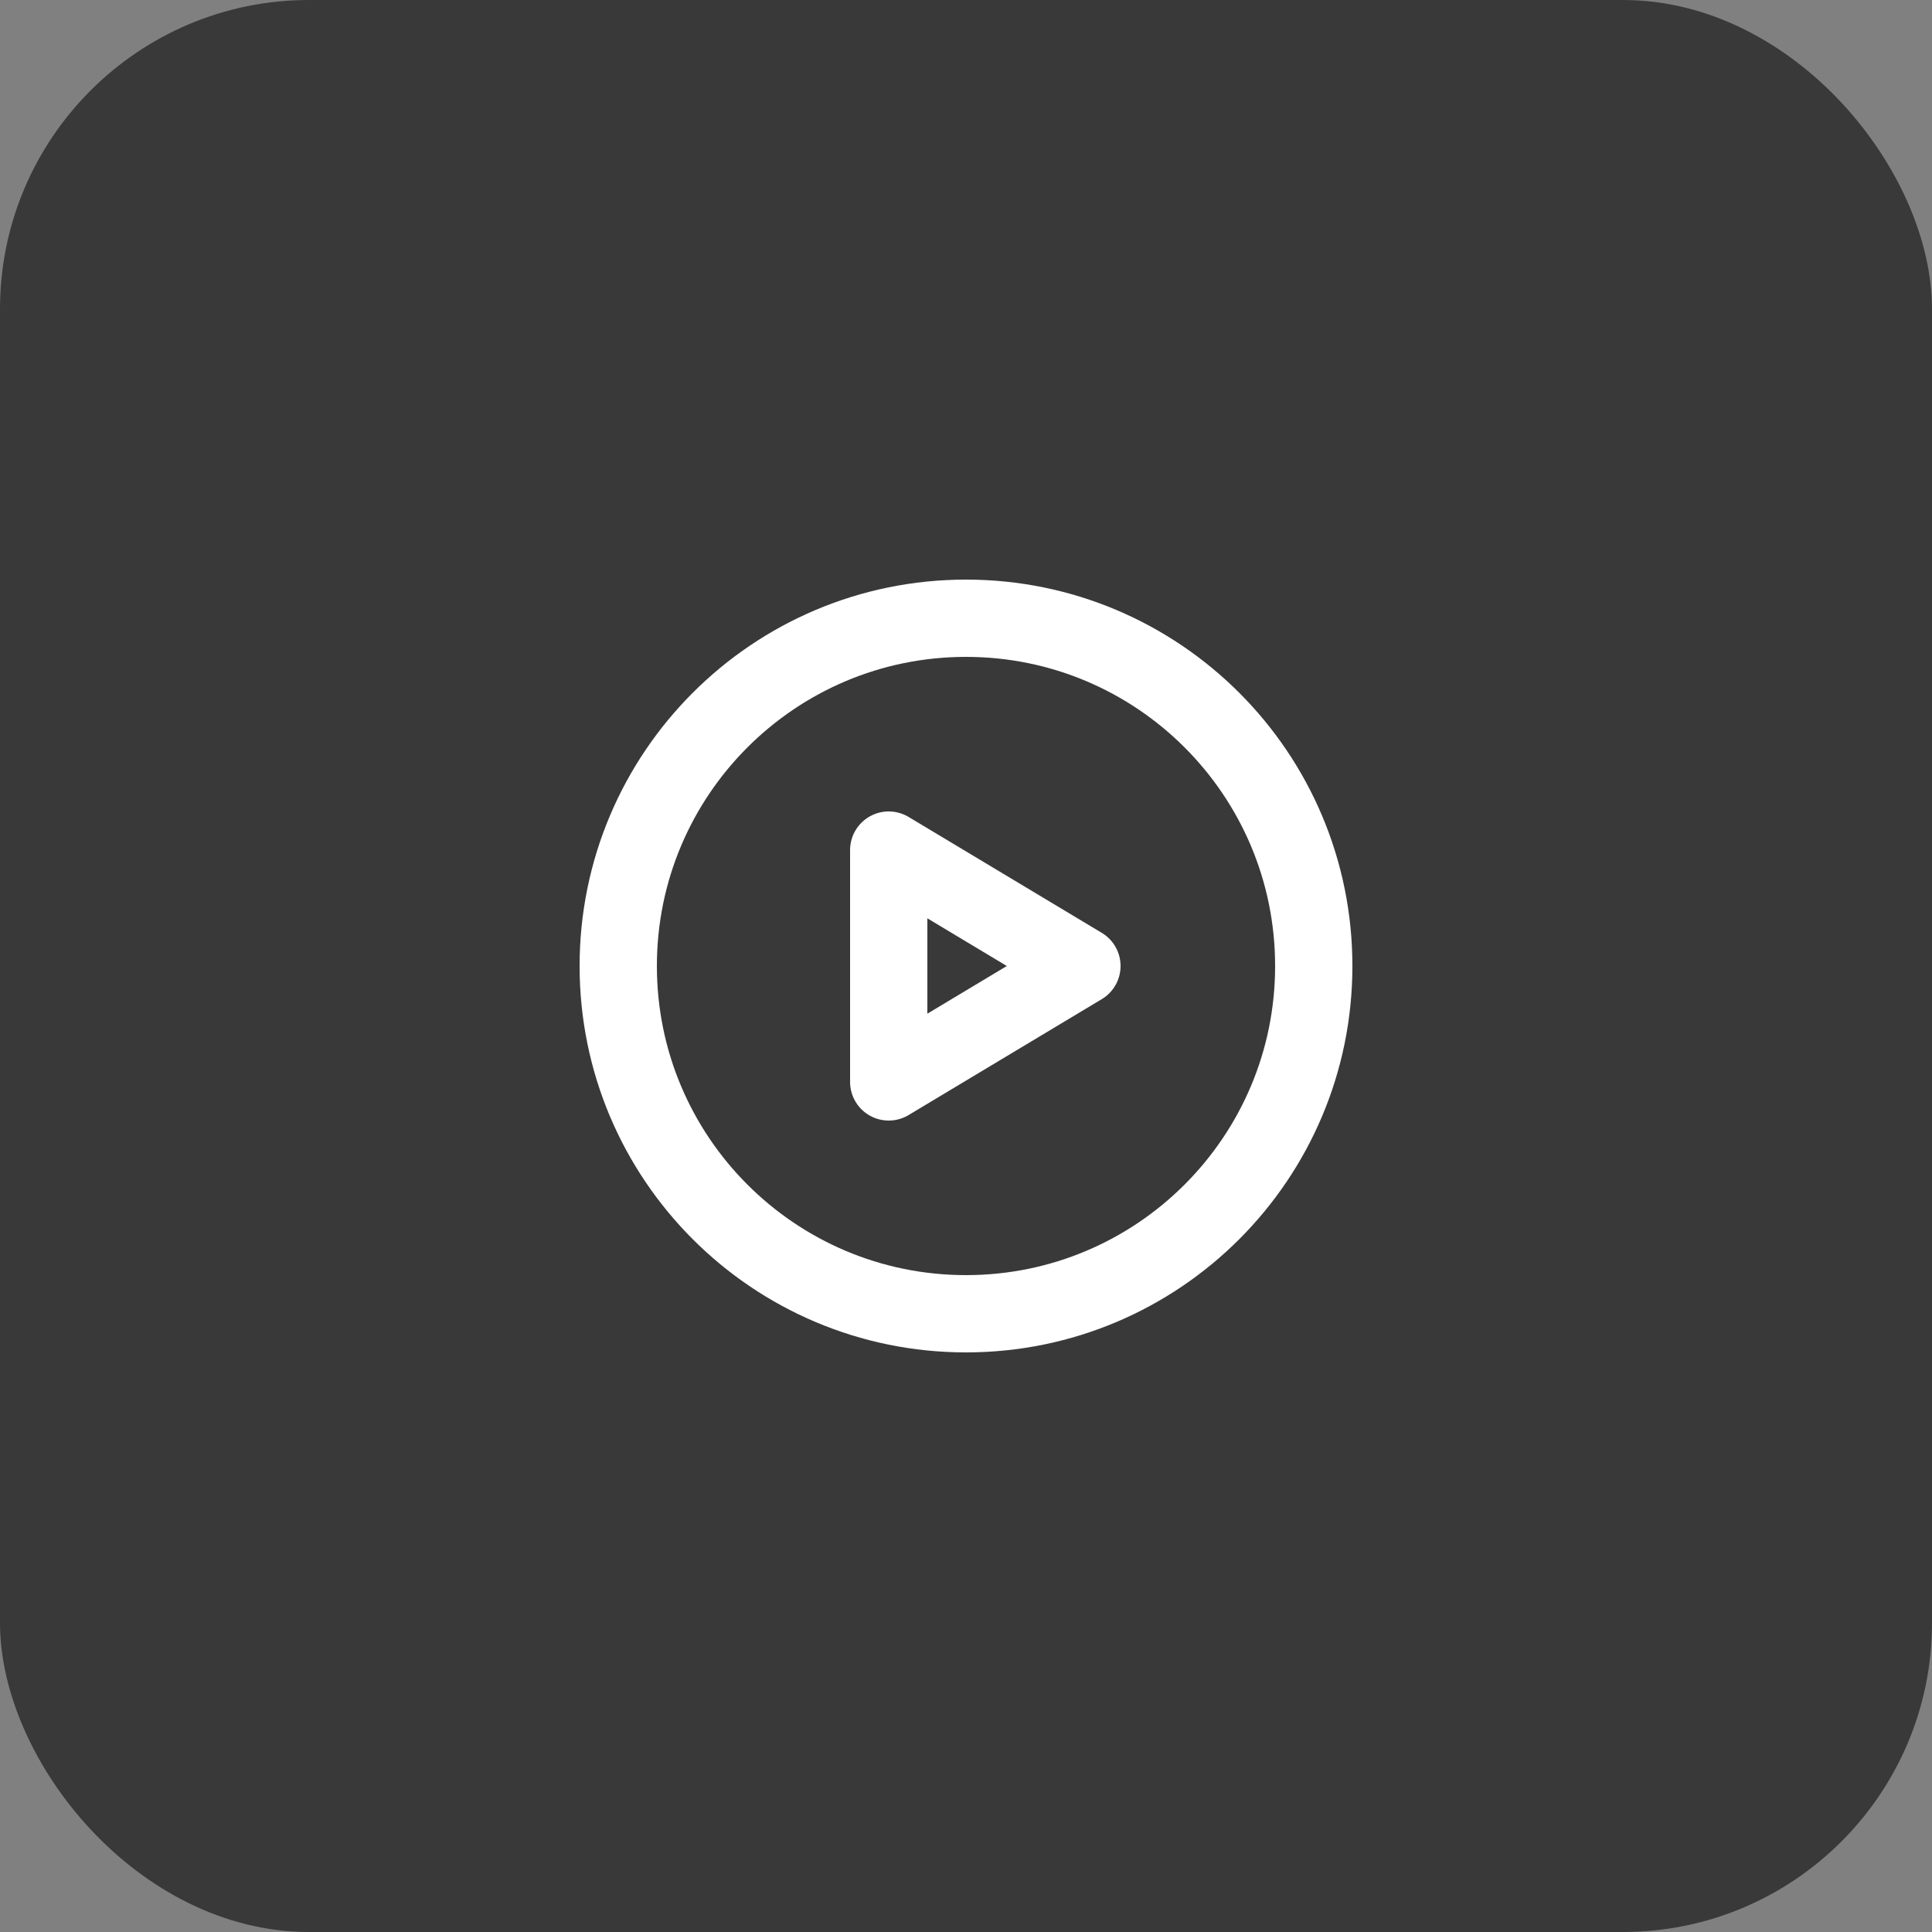 <svg width="50" height="50" viewBox="0 0 50 50" fill="none" xmlns="http://www.w3.org/2000/svg">
<rect x="0" y="0" width="50" height="50" fill="#808080" stroke="none"/>
<rect width="50" height="50" rx="8" fill="#272727" fill-opacity="0.8"/>
<path d="M16 25C16 29.971 20.029 34 25 34C29.971 34 34 29.971 34 25C34 20.029 29.971 16 25 16C20.029 16 16 20.029 16 25Z" stroke="white" stroke-width="2" stroke-linecap="round" stroke-linejoin="round"/>
<path d="M23 28V22L28 25L23 28Z" stroke="white" stroke-width="2" stroke-linecap="round" stroke-linejoin="round"/>
</svg>
